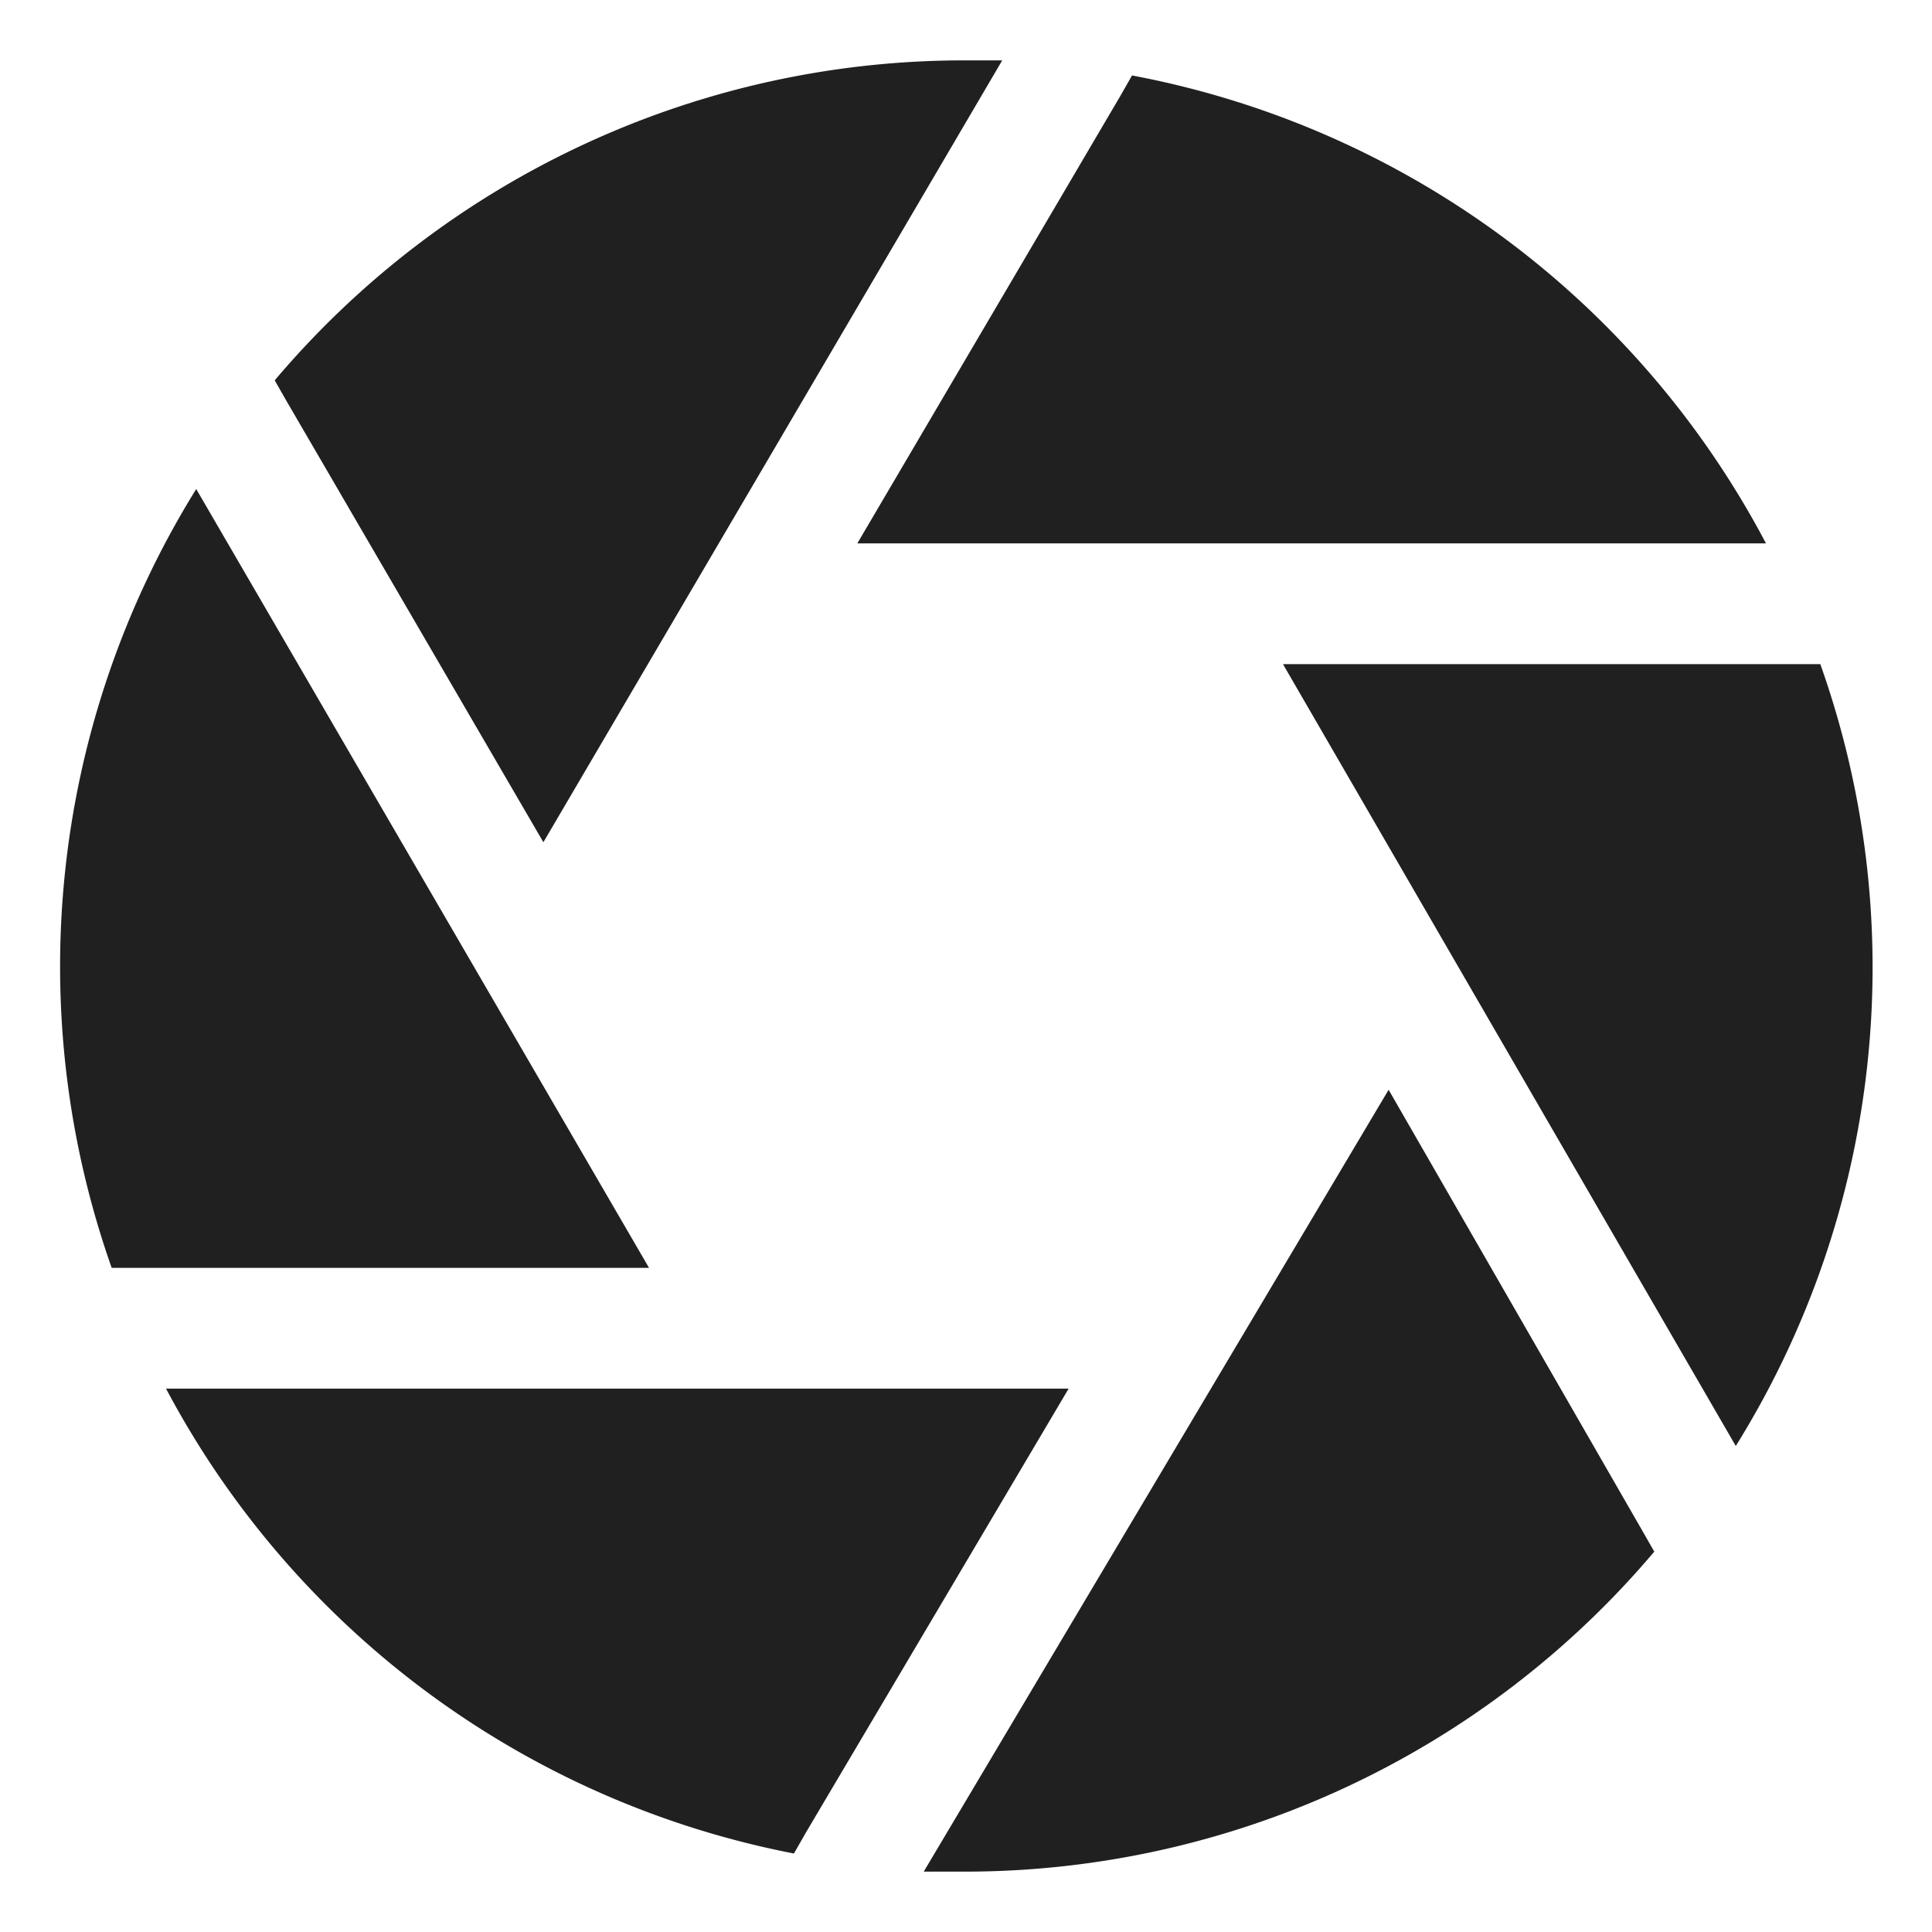 <svg xmlns="http://www.w3.org/2000/svg" viewBox="0 0 64 64" aria-labelledby="title" aria-describedby="desc"><path data-name="layer2" d="M18 27.9L33.2 2H32A29.9 29.9 0 0 0 9.1 12.6l.4.7z" fill="#202020"/><path data-name="layer1" d="M58.5 18a30 30 0 0 0-21-15.5l-.4.7L28.4 18z" fill="#202020"/><path data-name="layer2" d="M60.3 22H42.5l15 25.9A30 30 0 0 0 60.3 22z" fill="#202020"/><path data-name="layer1" d="M46 36.1L30.6 62H32a29.9 29.9 0 0 0 22.8-10.6l-.4-.7z" fill="#202020"/><path data-name="layer2" d="M5.5 46a30 30 0 0 0 20.8 15.4l.4-.7L35.4 46z" fill="#202020"/><path data-name="layer1" d="M21.5 42l-15-25.8A30 30 0 0 0 3.7 42h17.8z" fill="#202020"/></svg>